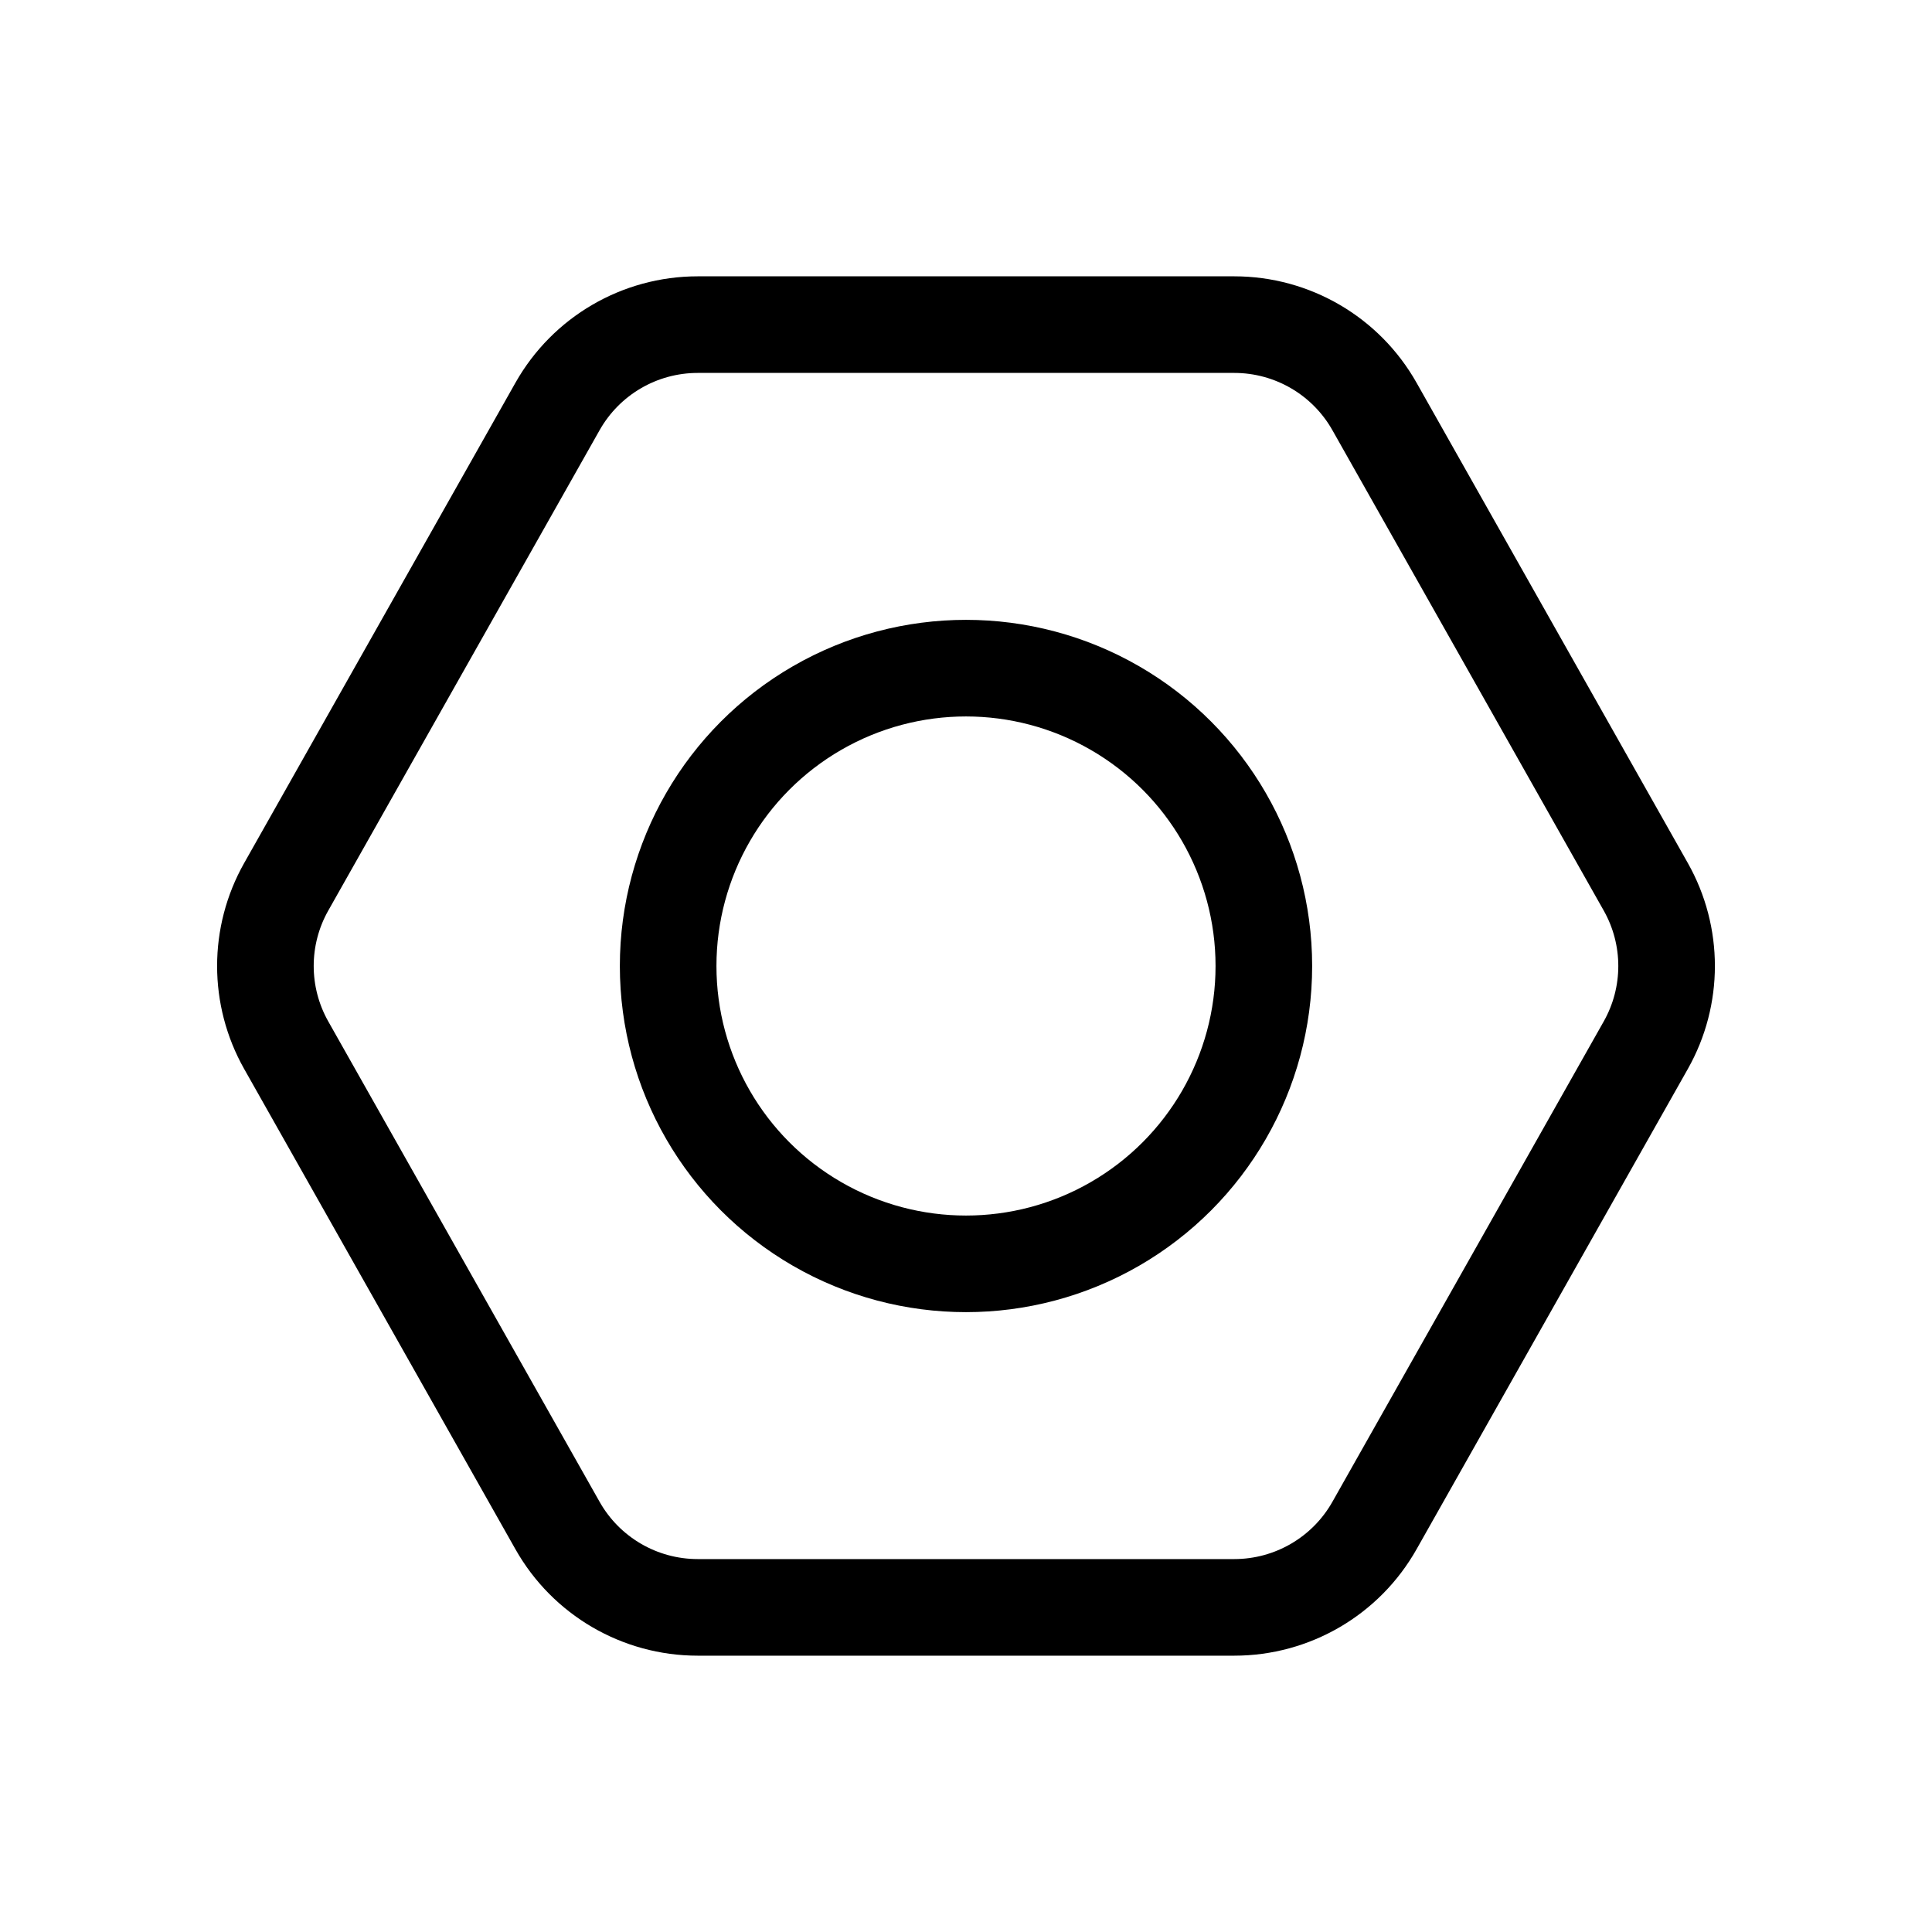 <svg width="240" height="240" xmlns="http://www.w3.org/2000/svg" viewBox="0 0 240 240"><title>240 tools nut</title><g fill="none" class="nc-icon-wrapper"><path d="M204.445 110.164C207.892 116.268 207.892 123.732 204.445 129.836L170.741 189.51C167.194 195.79 160.539 199.674 153.326 199.674L86.674 199.674C79.461 199.674 72.806 195.79 69.259 189.51L35.555 129.836C32.108 123.732 32.108 116.268 35.555 110.164L69.259 50.49C72.806 44.209 79.461 40.326 86.674 40.326L153.326 40.326C160.539 40.326 167.194 44.21 170.741 50.49L204.445 110.164Z" stroke="#000" stroke-width="12" stroke-linecap="round" stroke-linejoin="round"></path><circle cx="120" cy="120" r="37" stroke="#000" stroke-width="12" stroke-linecap="round" data-color="color-2"></circle></g></svg>
